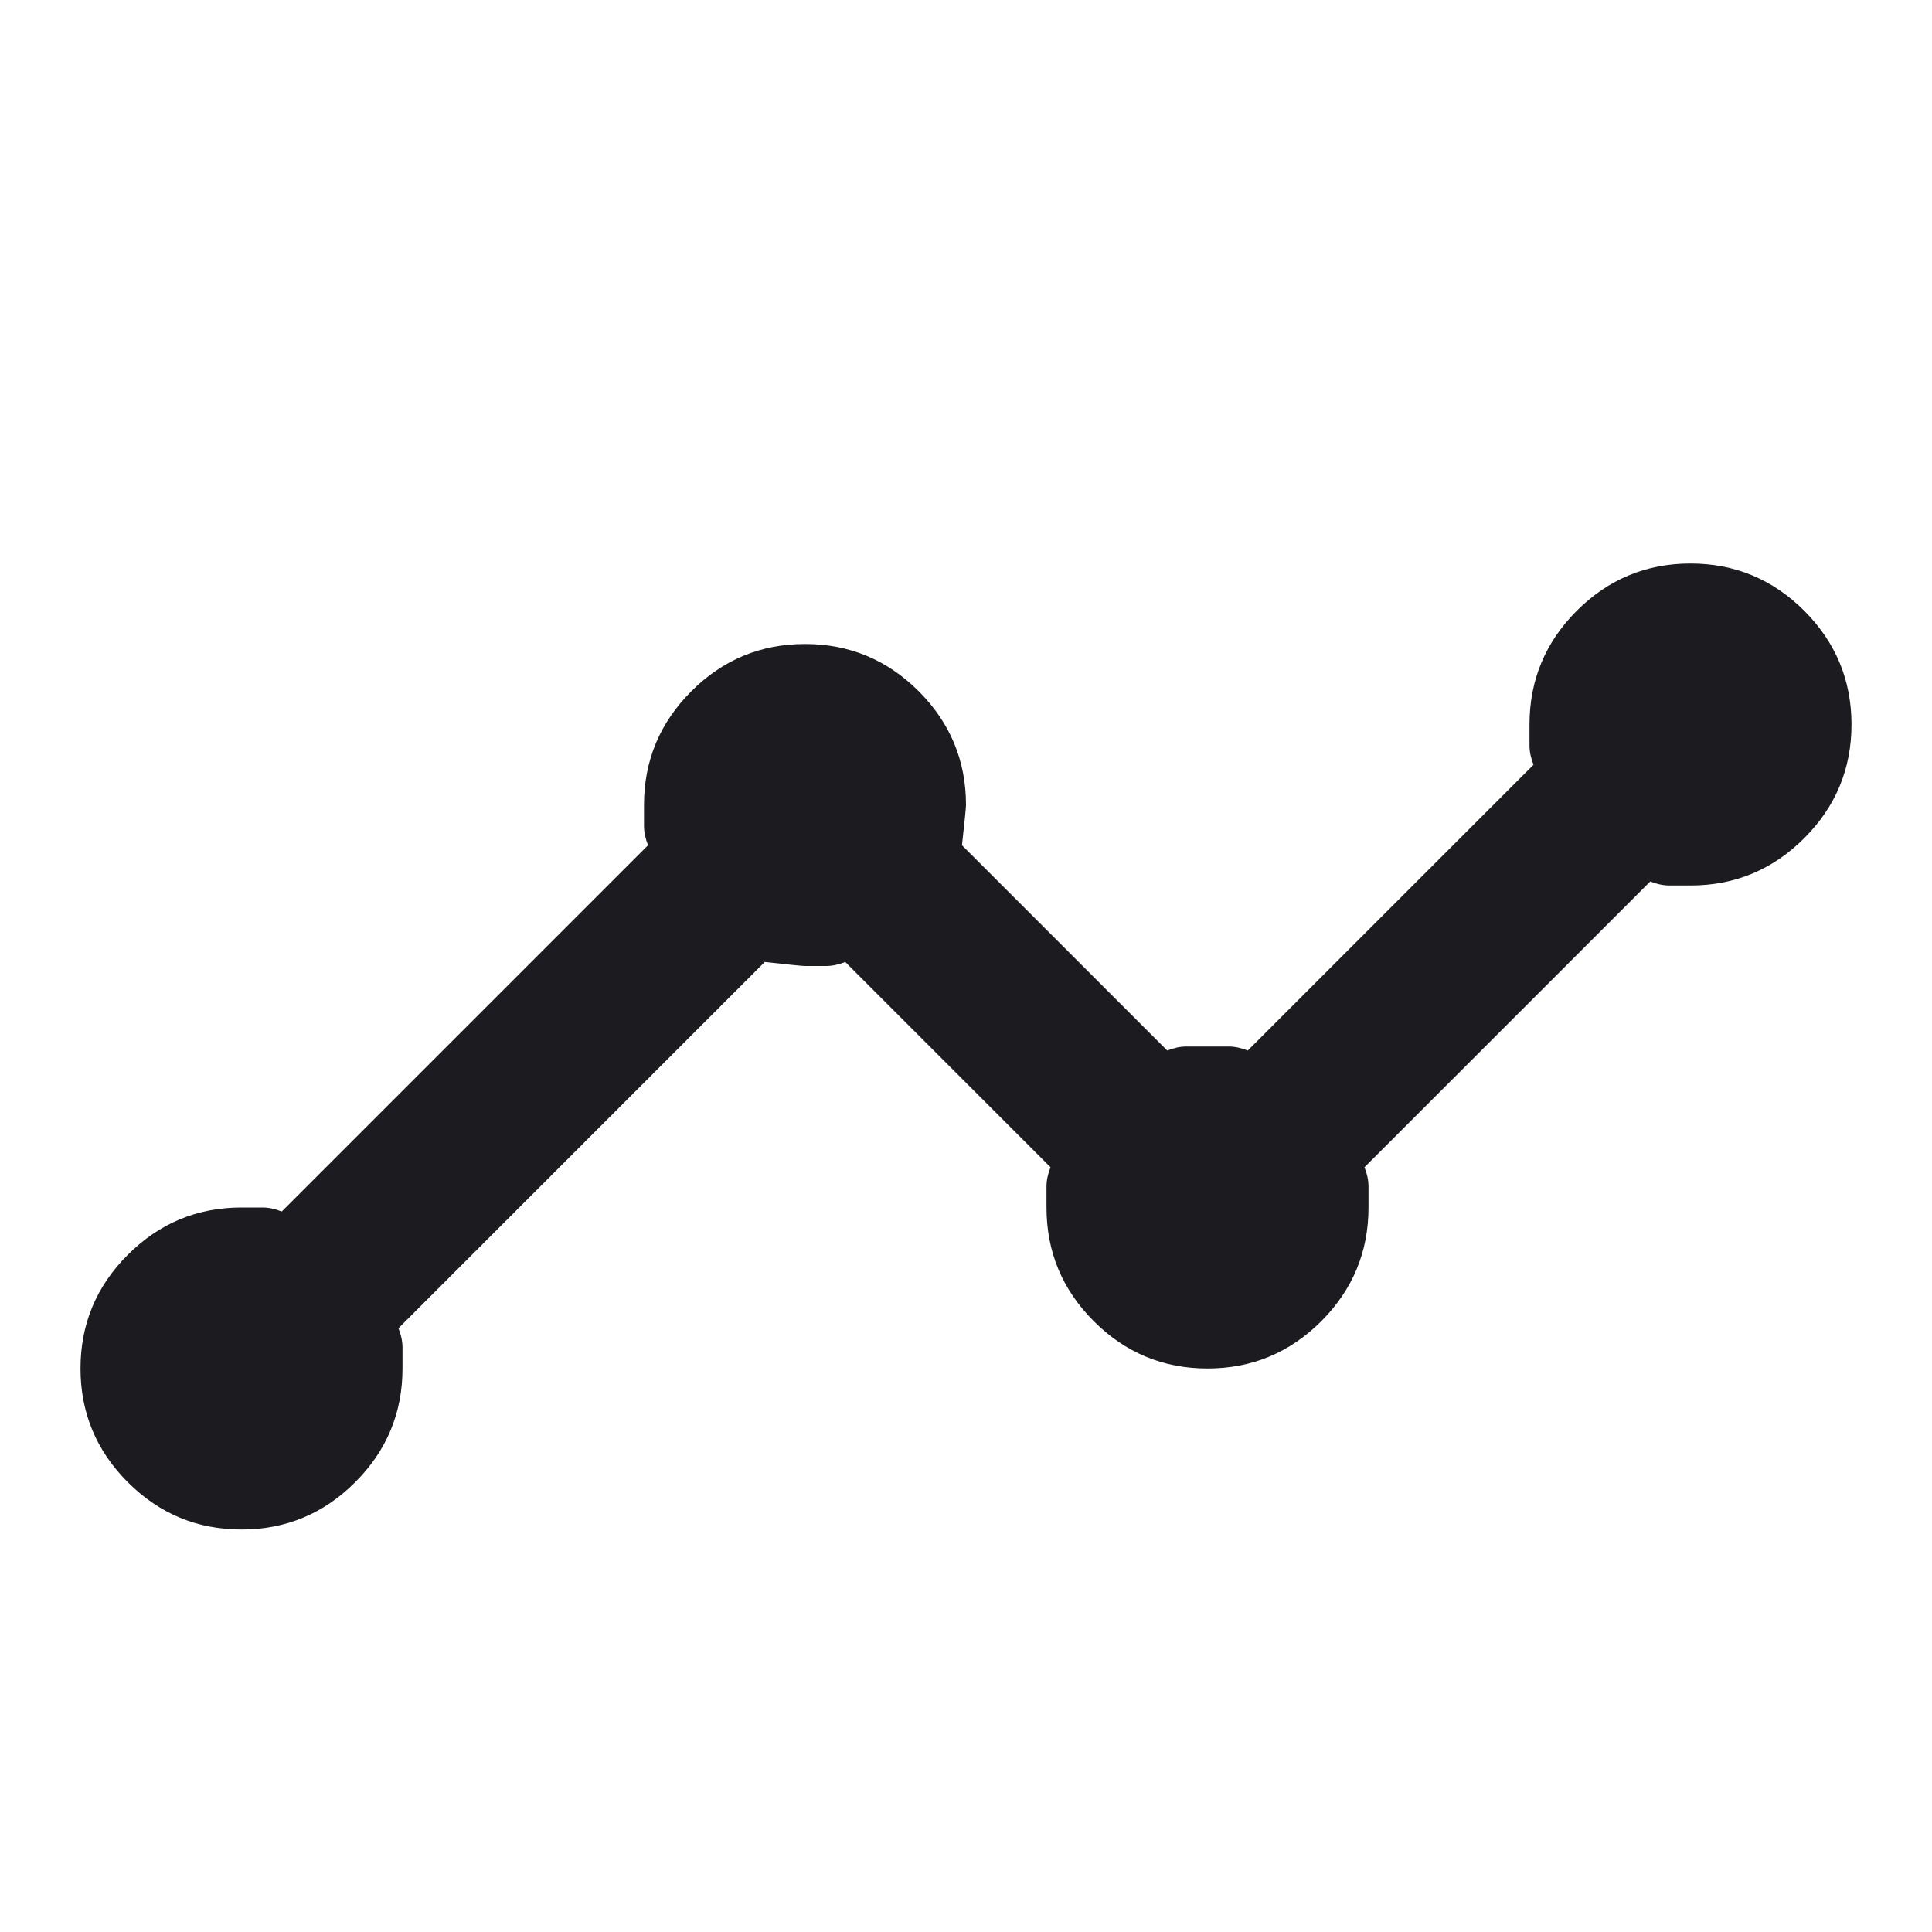 <svg width="24" height="24" viewBox="0 0 24 24" fill="none" xmlns="http://www.w3.org/2000/svg">
<mask id="mask0_1_669" style="mask-type:alpha" maskUnits="userSpaceOnUse" x="0" y="0" width="24" height="24">
<rect width="24" height="24" fill="#D9D9D9"/>
</mask>
<g mask="url(#mask0_1_669)">
<path d="M3 19C2.45 19 1.979 18.804 1.588 18.413C1.196 18.021 1 17.55 1 17C1 16.45 1.196 15.979 1.588 15.587C1.979 15.196 2.45 15 3 15H3.263C3.338 15 3.417 15.017 3.5 15.05L8.05 10.5C8.017 10.417 8 10.337 8 10.262V10C8 9.45 8.196 8.979 8.588 8.587C8.979 8.196 9.45 8 10 8C10.55 8 11.021 8.196 11.413 8.587C11.804 8.979 12 9.45 12 10C12 10.033 11.983 10.2 11.95 10.5L14.5 13.05C14.583 13.017 14.663 13 14.738 13H15.262C15.337 13 15.417 13.017 15.5 13.05L19.05 9.5C19.017 9.417 19 9.337 19 9.262V9C19 8.45 19.196 7.979 19.587 7.587C19.979 7.196 20.45 7 21 7C21.55 7 22.021 7.196 22.413 7.587C22.804 7.979 23 8.45 23 9C23 9.55 22.804 10.021 22.413 10.412C22.021 10.804 21.55 11 21 11H20.738C20.663 11 20.583 10.983 20.5 10.95L16.95 14.5C16.983 14.583 17 14.663 17 14.738V15C17 15.55 16.804 16.021 16.413 16.413C16.021 16.804 15.55 17 15 17C14.45 17 13.979 16.804 13.588 16.413C13.196 16.021 13 15.55 13 15V14.738C13 14.663 13.017 14.583 13.05 14.5L10.5 11.95C10.417 11.983 10.337 12 10.262 12H10C9.967 12 9.8 11.983 9.5 11.95L4.95 16.5C4.983 16.583 5 16.663 5 16.738V17C5 17.55 4.804 18.021 4.412 18.413C4.021 18.804 3.55 19 3 19Z" fill="#1C1B1F"/>
</g>
</svg>

